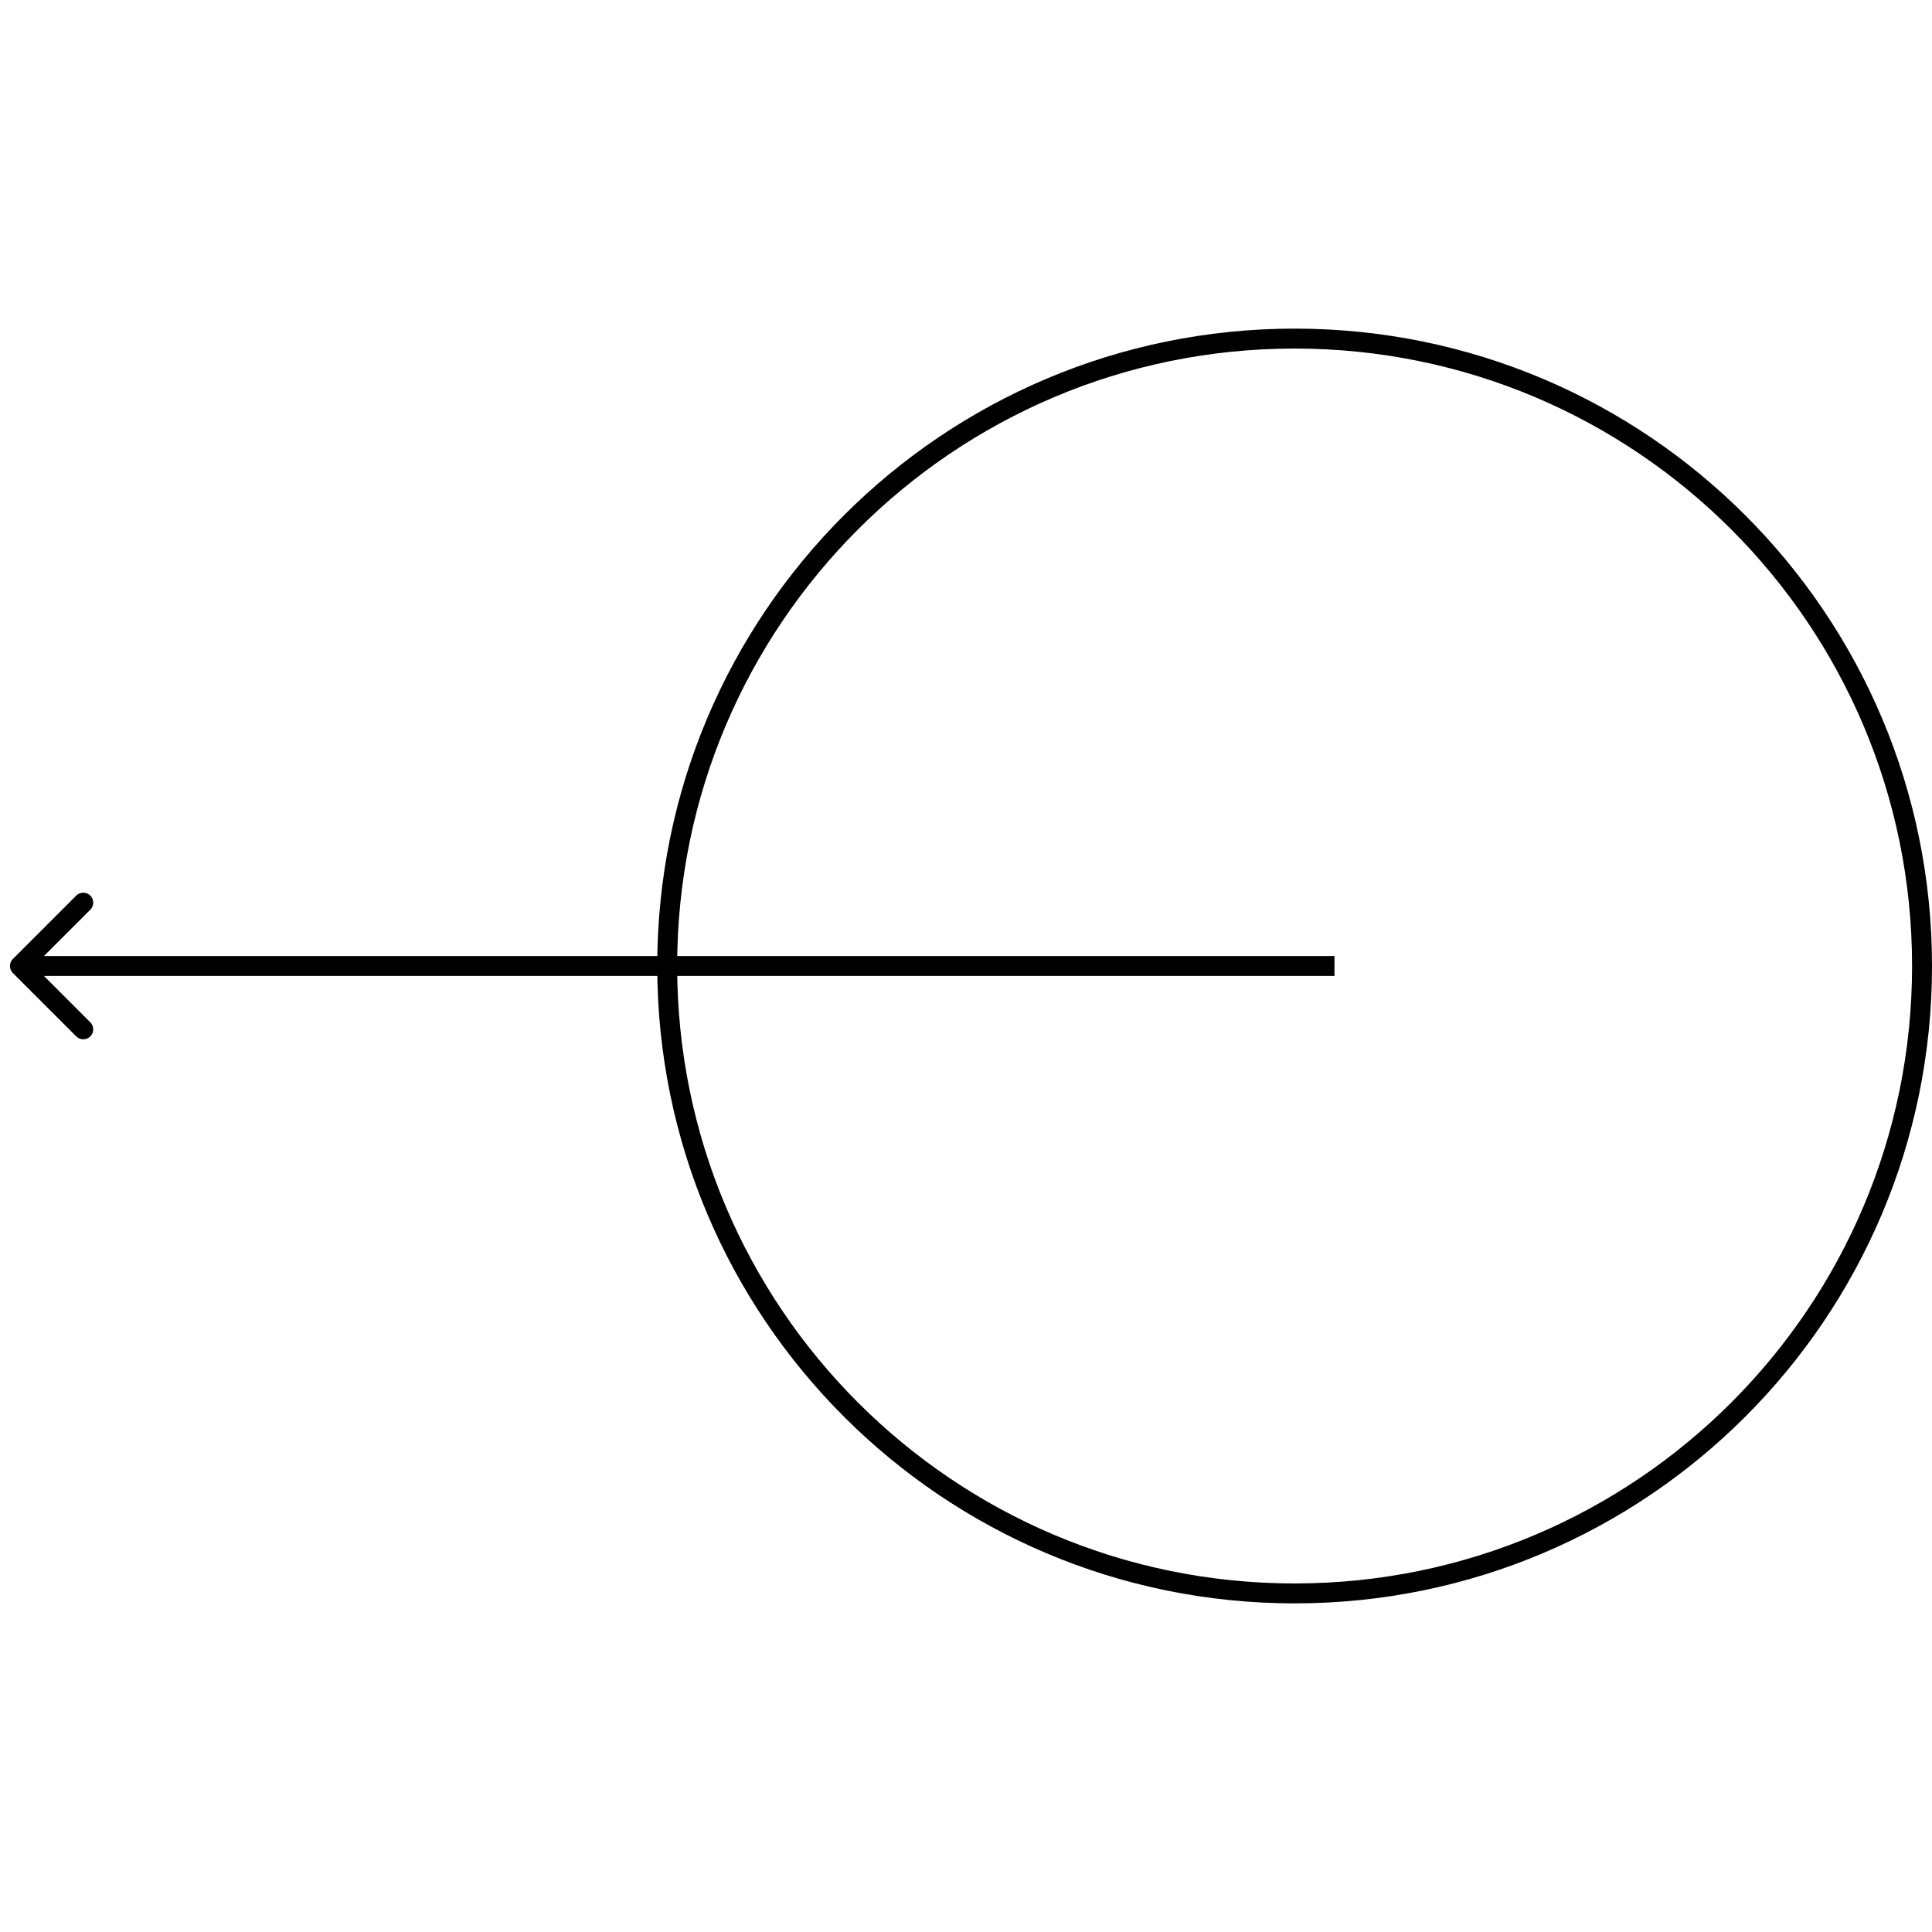 <!-- Generated by IcoMoon.io -->
<svg version="1.1" xmlns="http://www.w3.org/2000/svg" width="32" height="32" viewBox="0 0 32 32">
<title>arrow-left</title>
<path fill="none" stroke-linejoin="miter" stroke-linecap="butt" stroke-miterlimit="4" stroke-width="0.33" stroke="#000" d="M31.835 16c0 5.739-4.653 10.392-10.392 10.392s-10.392-4.653-10.392-10.392c0-5.739 4.653-10.392 10.392-10.392s10.392 4.653 10.392 10.392z"></path>
<path d="M0.213 15.883c-0.064 0.064-0.064 0.169 0 0.233l1.050 1.050c0.064 0.064 0.169 0.064 0.233 0s0.064-0.169 0-0.233l-0.933-0.933 0.933-0.933c0.064-0.064 0.064-0.169 0-0.233s-0.169-0.064-0.233 0l-1.050 1.050zM0.33 16.165h21.773v-0.33h-21.773v0.33z"></path>
</svg>
